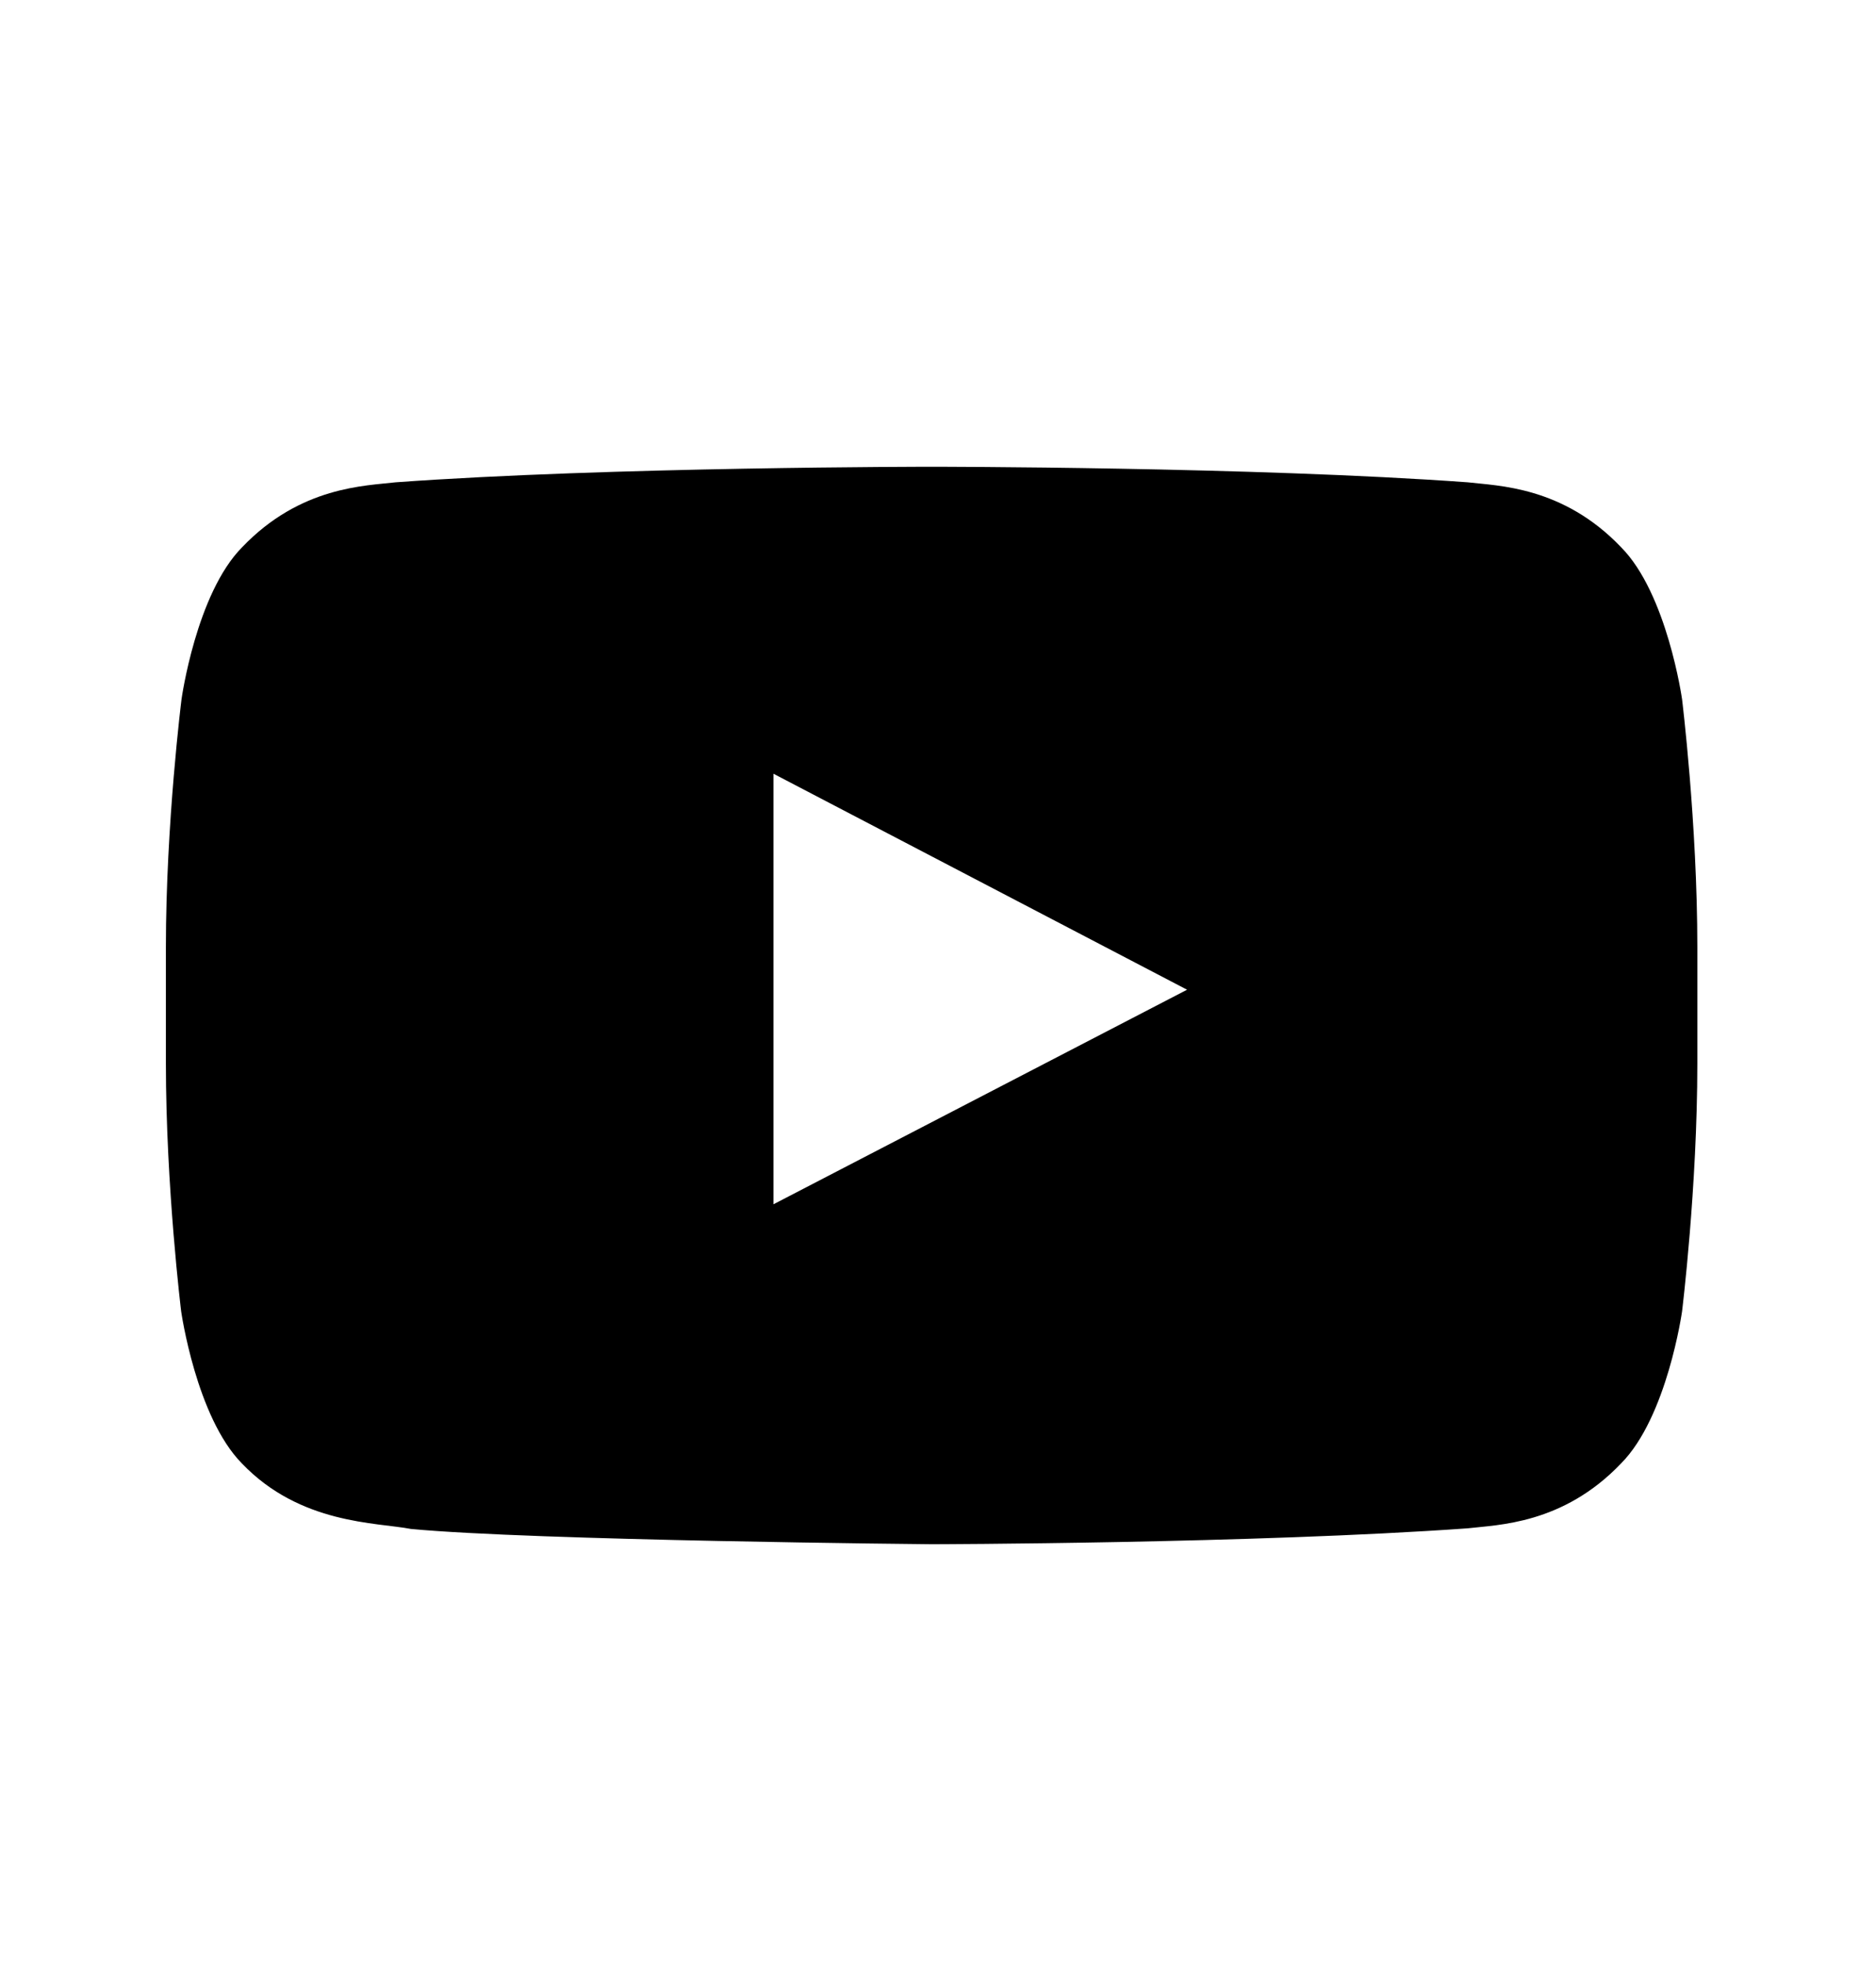<svg width="21" height="22" viewBox="0 0 21 22" fill="none" xmlns="http://www.w3.org/2000/svg">
<path d="M18.829 7.824C18.829 7.824 18.662 6.642 18.146 6.123C17.494 5.44 16.764 5.437 16.429 5.397C14.031 5.223 10.432 5.223 10.432 5.223H10.425C10.425 5.223 6.826 5.223 4.429 5.397C4.094 5.437 3.364 5.44 2.711 6.123C2.196 6.642 2.032 7.824 2.032 7.824C2.032 7.824 1.857 9.214 1.857 10.6V11.899C1.857 13.285 2.028 14.675 2.028 14.675C2.028 14.675 2.196 15.857 2.708 16.376C3.361 17.059 4.218 17.035 4.6 17.109C5.972 17.239 10.429 17.28 10.429 17.28C10.429 17.28 14.031 17.273 16.429 17.102C16.764 17.062 17.494 17.059 18.146 16.376C18.662 15.857 18.829 14.675 18.829 14.675C18.829 14.675 19 13.289 19 11.899V10.6C19 9.214 18.829 7.824 18.829 7.824ZM8.658 13.476V8.658L13.288 11.075L8.658 13.476Z" fill="black"/>
</svg>
